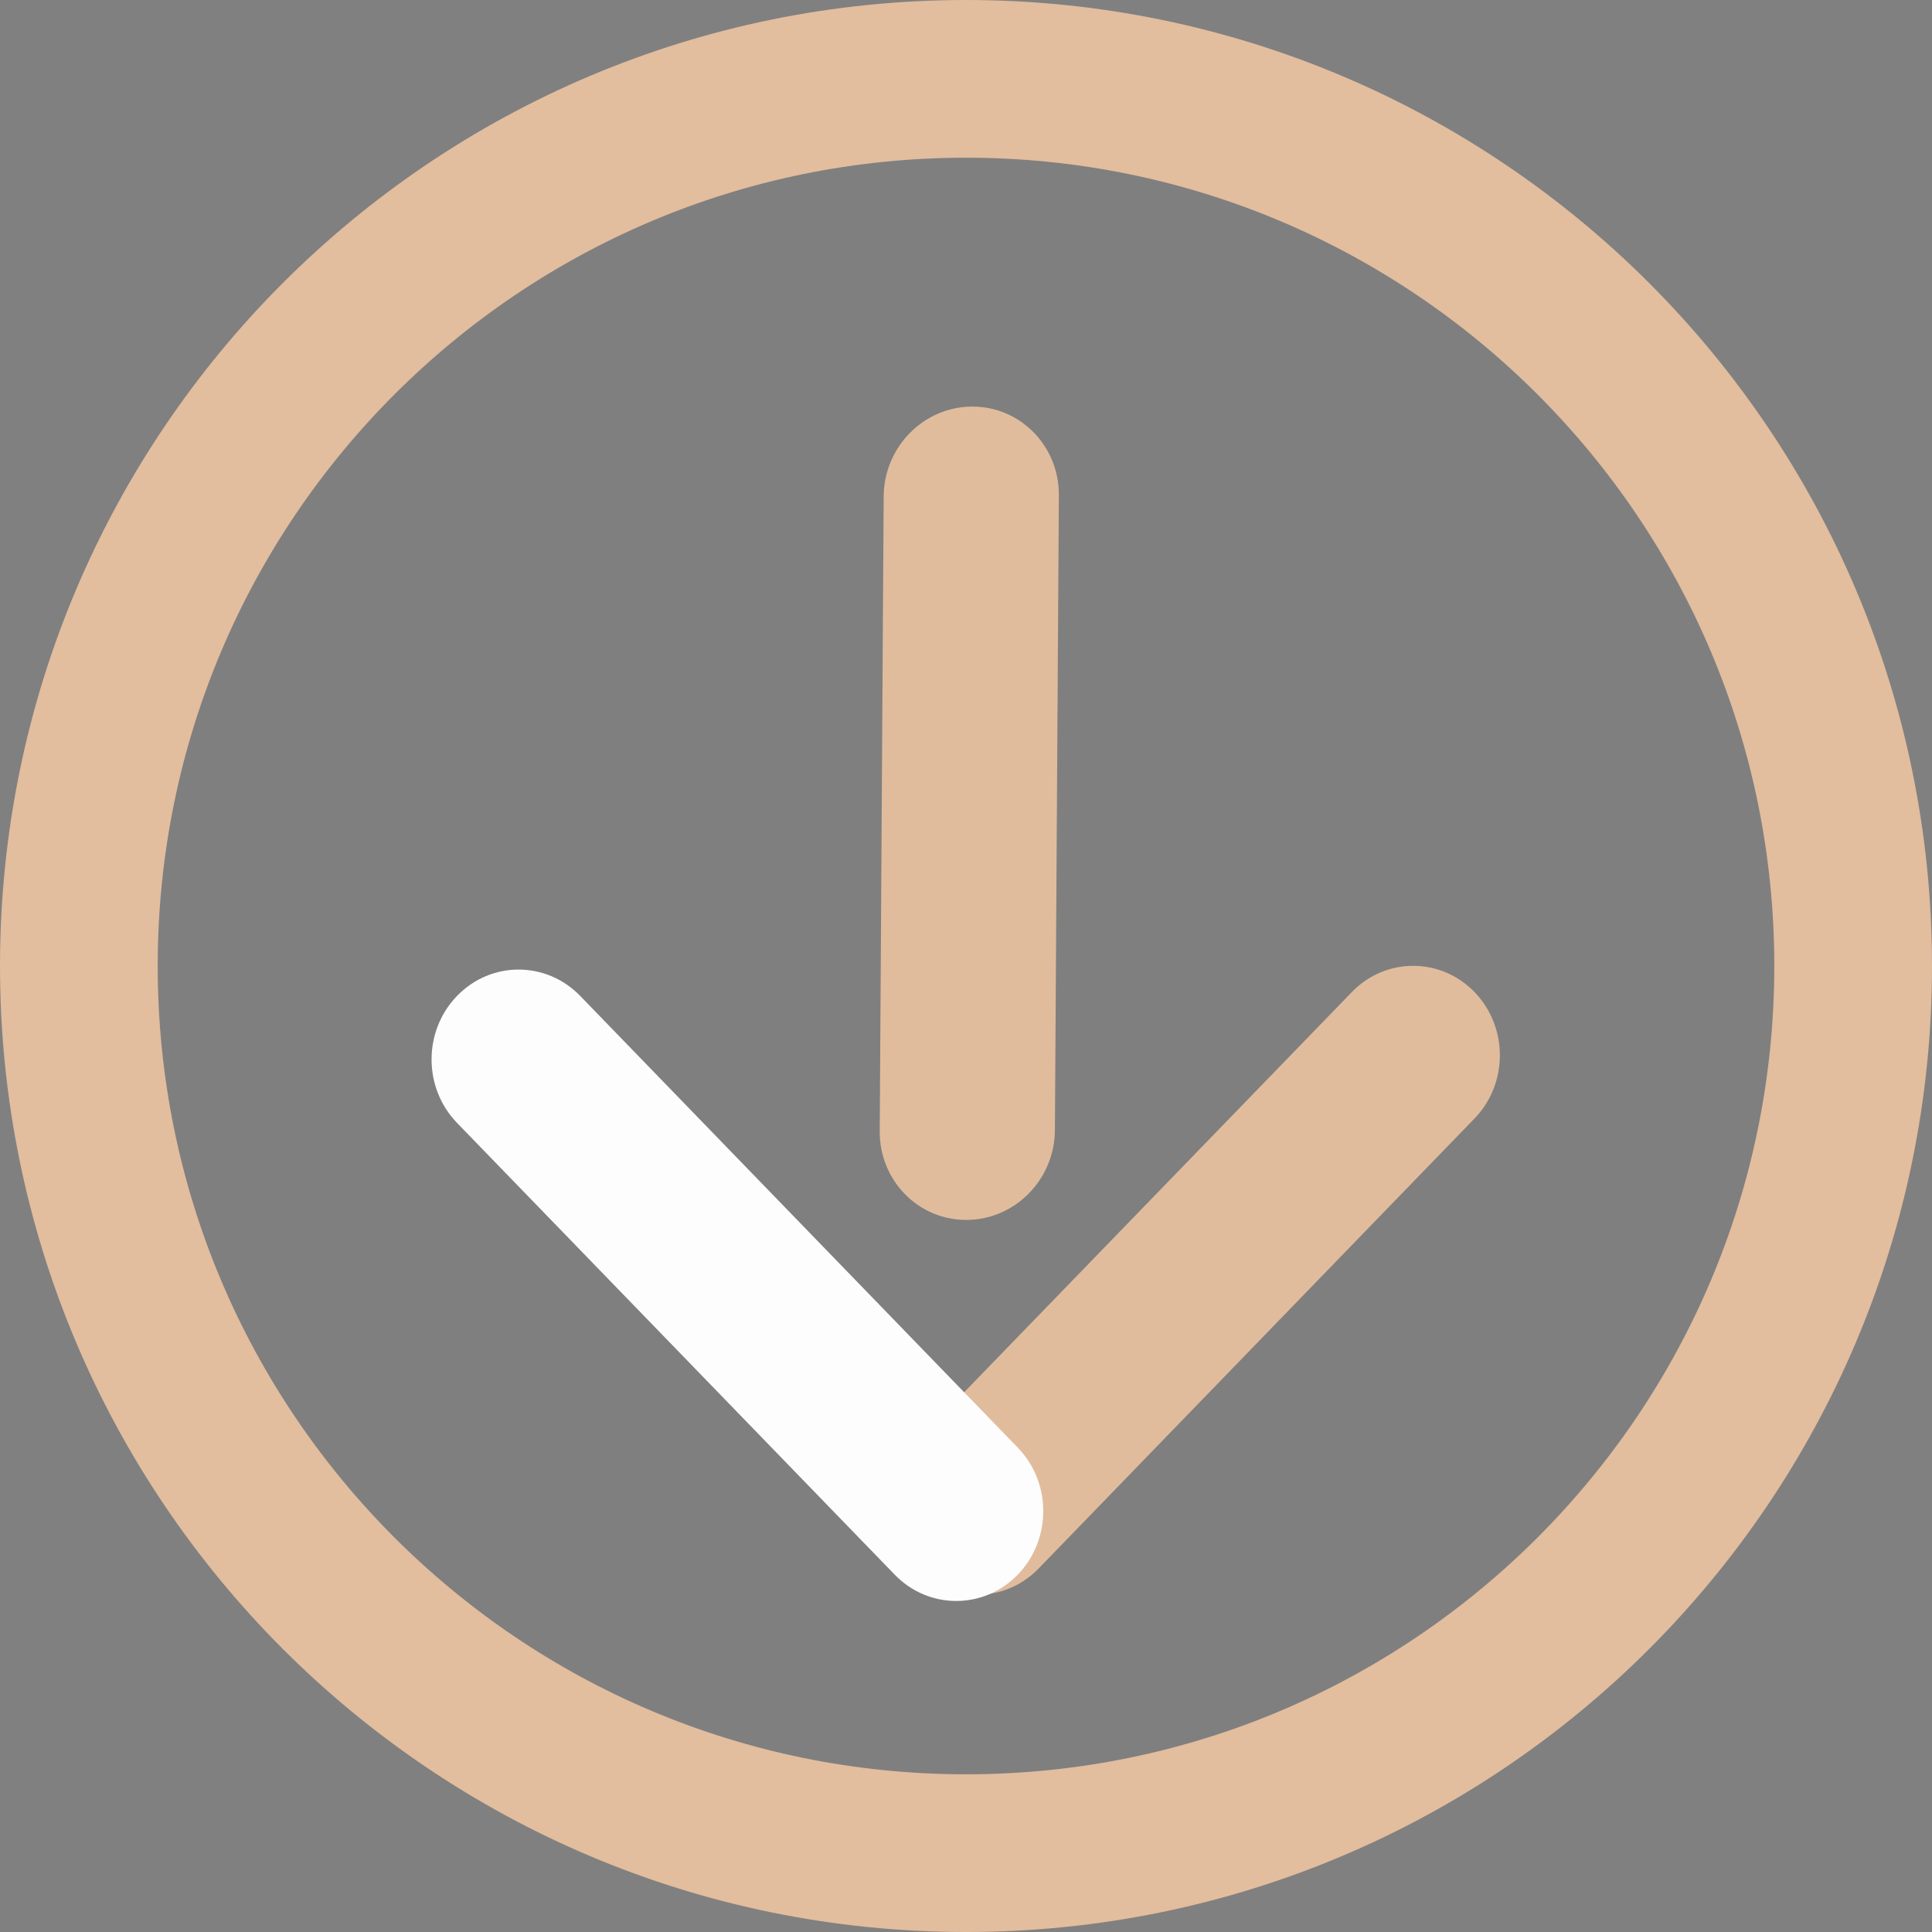 <svg
        width="49"
        height="49"
        viewBox="0 0 49 49"
        fill="none"
        xmlns="http://www.w3.org/2000/svg"
>
    <rect x="0" y="0" width="49" height="49" fill="#808080" stroke="none"/>
    <path
            fill-rule="evenodd"
            clip-rule="evenodd"
            d="M37.396 25.16C38.255 26.046 38.255 27.483 37.396 28.369L26.341 39.782C25.482 40.667 24.09 40.667 23.231 39.782C22.373 38.895 22.373 37.458 23.231 36.572L34.287 25.16C35.145 24.274 36.537 24.274 37.396 25.16Z"
            fill="#E2BD9E"
    />
    <path
            fill-rule="evenodd"
            clip-rule="evenodd"
            d="M11.592 25.258C12.454 24.368 13.852 24.368 14.714 25.258L25.813 36.715C26.675 37.604 26.675 39.047 25.813 39.937C24.951 40.827 23.553 40.827 22.692 39.937L11.592 28.48C10.73 27.59 10.73 26.148 11.592 25.258Z"
            fill="#FFFFFF"
    />
    <path
            fill-rule="evenodd"
            clip-rule="evenodd"
            d="M24.648 10.312C25.875 10.304 26.863 11.311 26.855 12.561L26.755 28.662C26.747 29.913 25.746 30.933 24.519 30.94C23.292 30.948 22.304 29.941 22.312 28.691L22.412 12.59C22.42 11.34 23.421 10.319 24.648 10.312Z"
            fill="#E2BD9E"
    />
    <path
            d="M24.5 2C36.926 2 47 12.073 47 24.5C47 36.926 36.926 47 24.5 47C12.073 47 2 36.926 2 24.5C2 12.073 12.073 2 24.5 2Z"
            fill="black"
            fill-opacity="0.01"
            stroke="#E2BD9E"
            stroke-width="4"
    />
</svg>